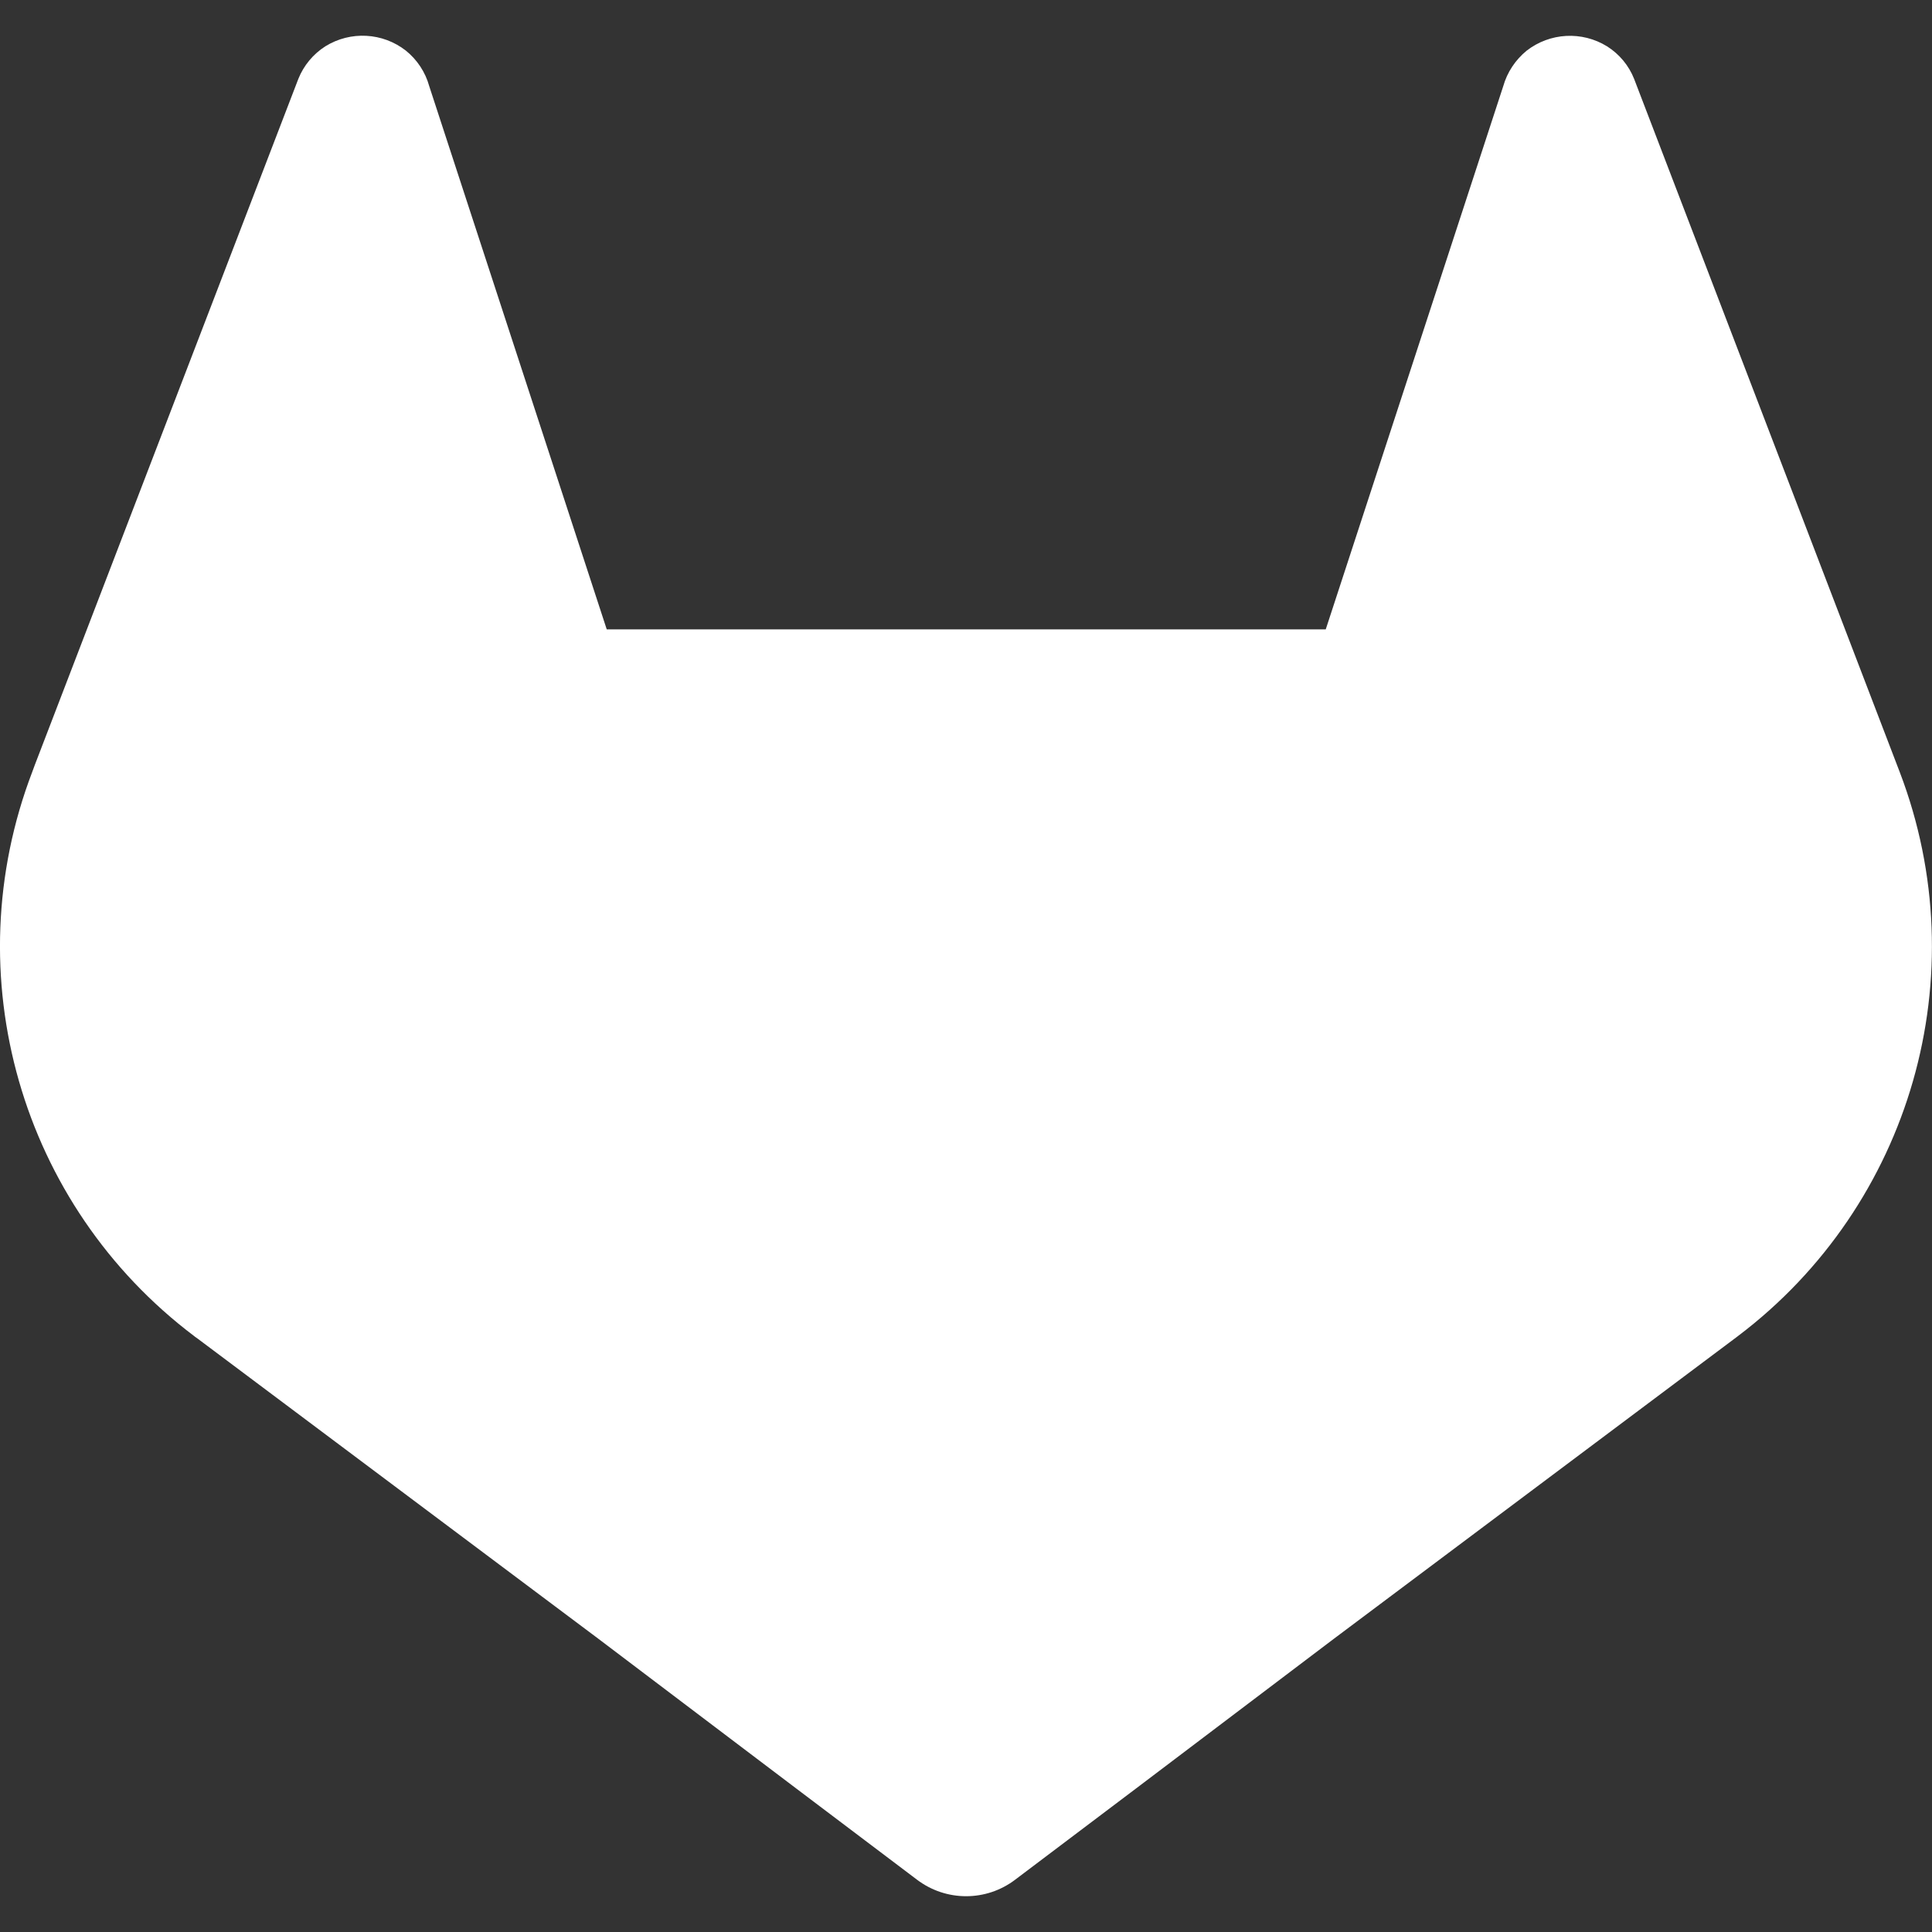<svg width="24" height="24" xmlns="http://www.w3.org/2000/svg" xmlns:xlink="http://www.w3.org/1999/xlink" xml:space="preserve" overflow="hidden"><rect width="100%" height="100%" fill="#333333" stroke="none"/><defs><clipPath id="clip0"><rect x="628" y="348" width="24" height="24"/></clipPath></defs><g clip-path="url(#clip0)" transform="translate(-628 -348)"><path d="M651.6 357.593 651.567 357.507 648.3 348.981C648.234 348.814 648.116 348.672 647.964 348.576 647.652 348.383 647.253 348.405 646.964 348.63 646.825 348.744 646.723 348.897 646.674 349.07L644.469 355.818 635.537 355.818 633.332 349.07C633.284 348.896 633.182 348.742 633.042 348.629 632.753 348.403 632.354 348.382 632.042 348.575 631.89 348.672 631.773 348.813 631.706 348.98L628.433 357.501 628.401 357.588C627.435 360.112 628.255 362.971 630.413 364.598L630.424 364.607 630.454 364.628 635.43 368.355 637.892 370.218 639.391 371.35C639.752 371.624 640.251 371.624 640.611 371.35L642.111 370.218 644.573 368.355 649.578 364.606 649.591 364.596C651.744 362.968 652.562 360.114 651.6 357.593Z" fill="#FFFFFF"/></g></svg>